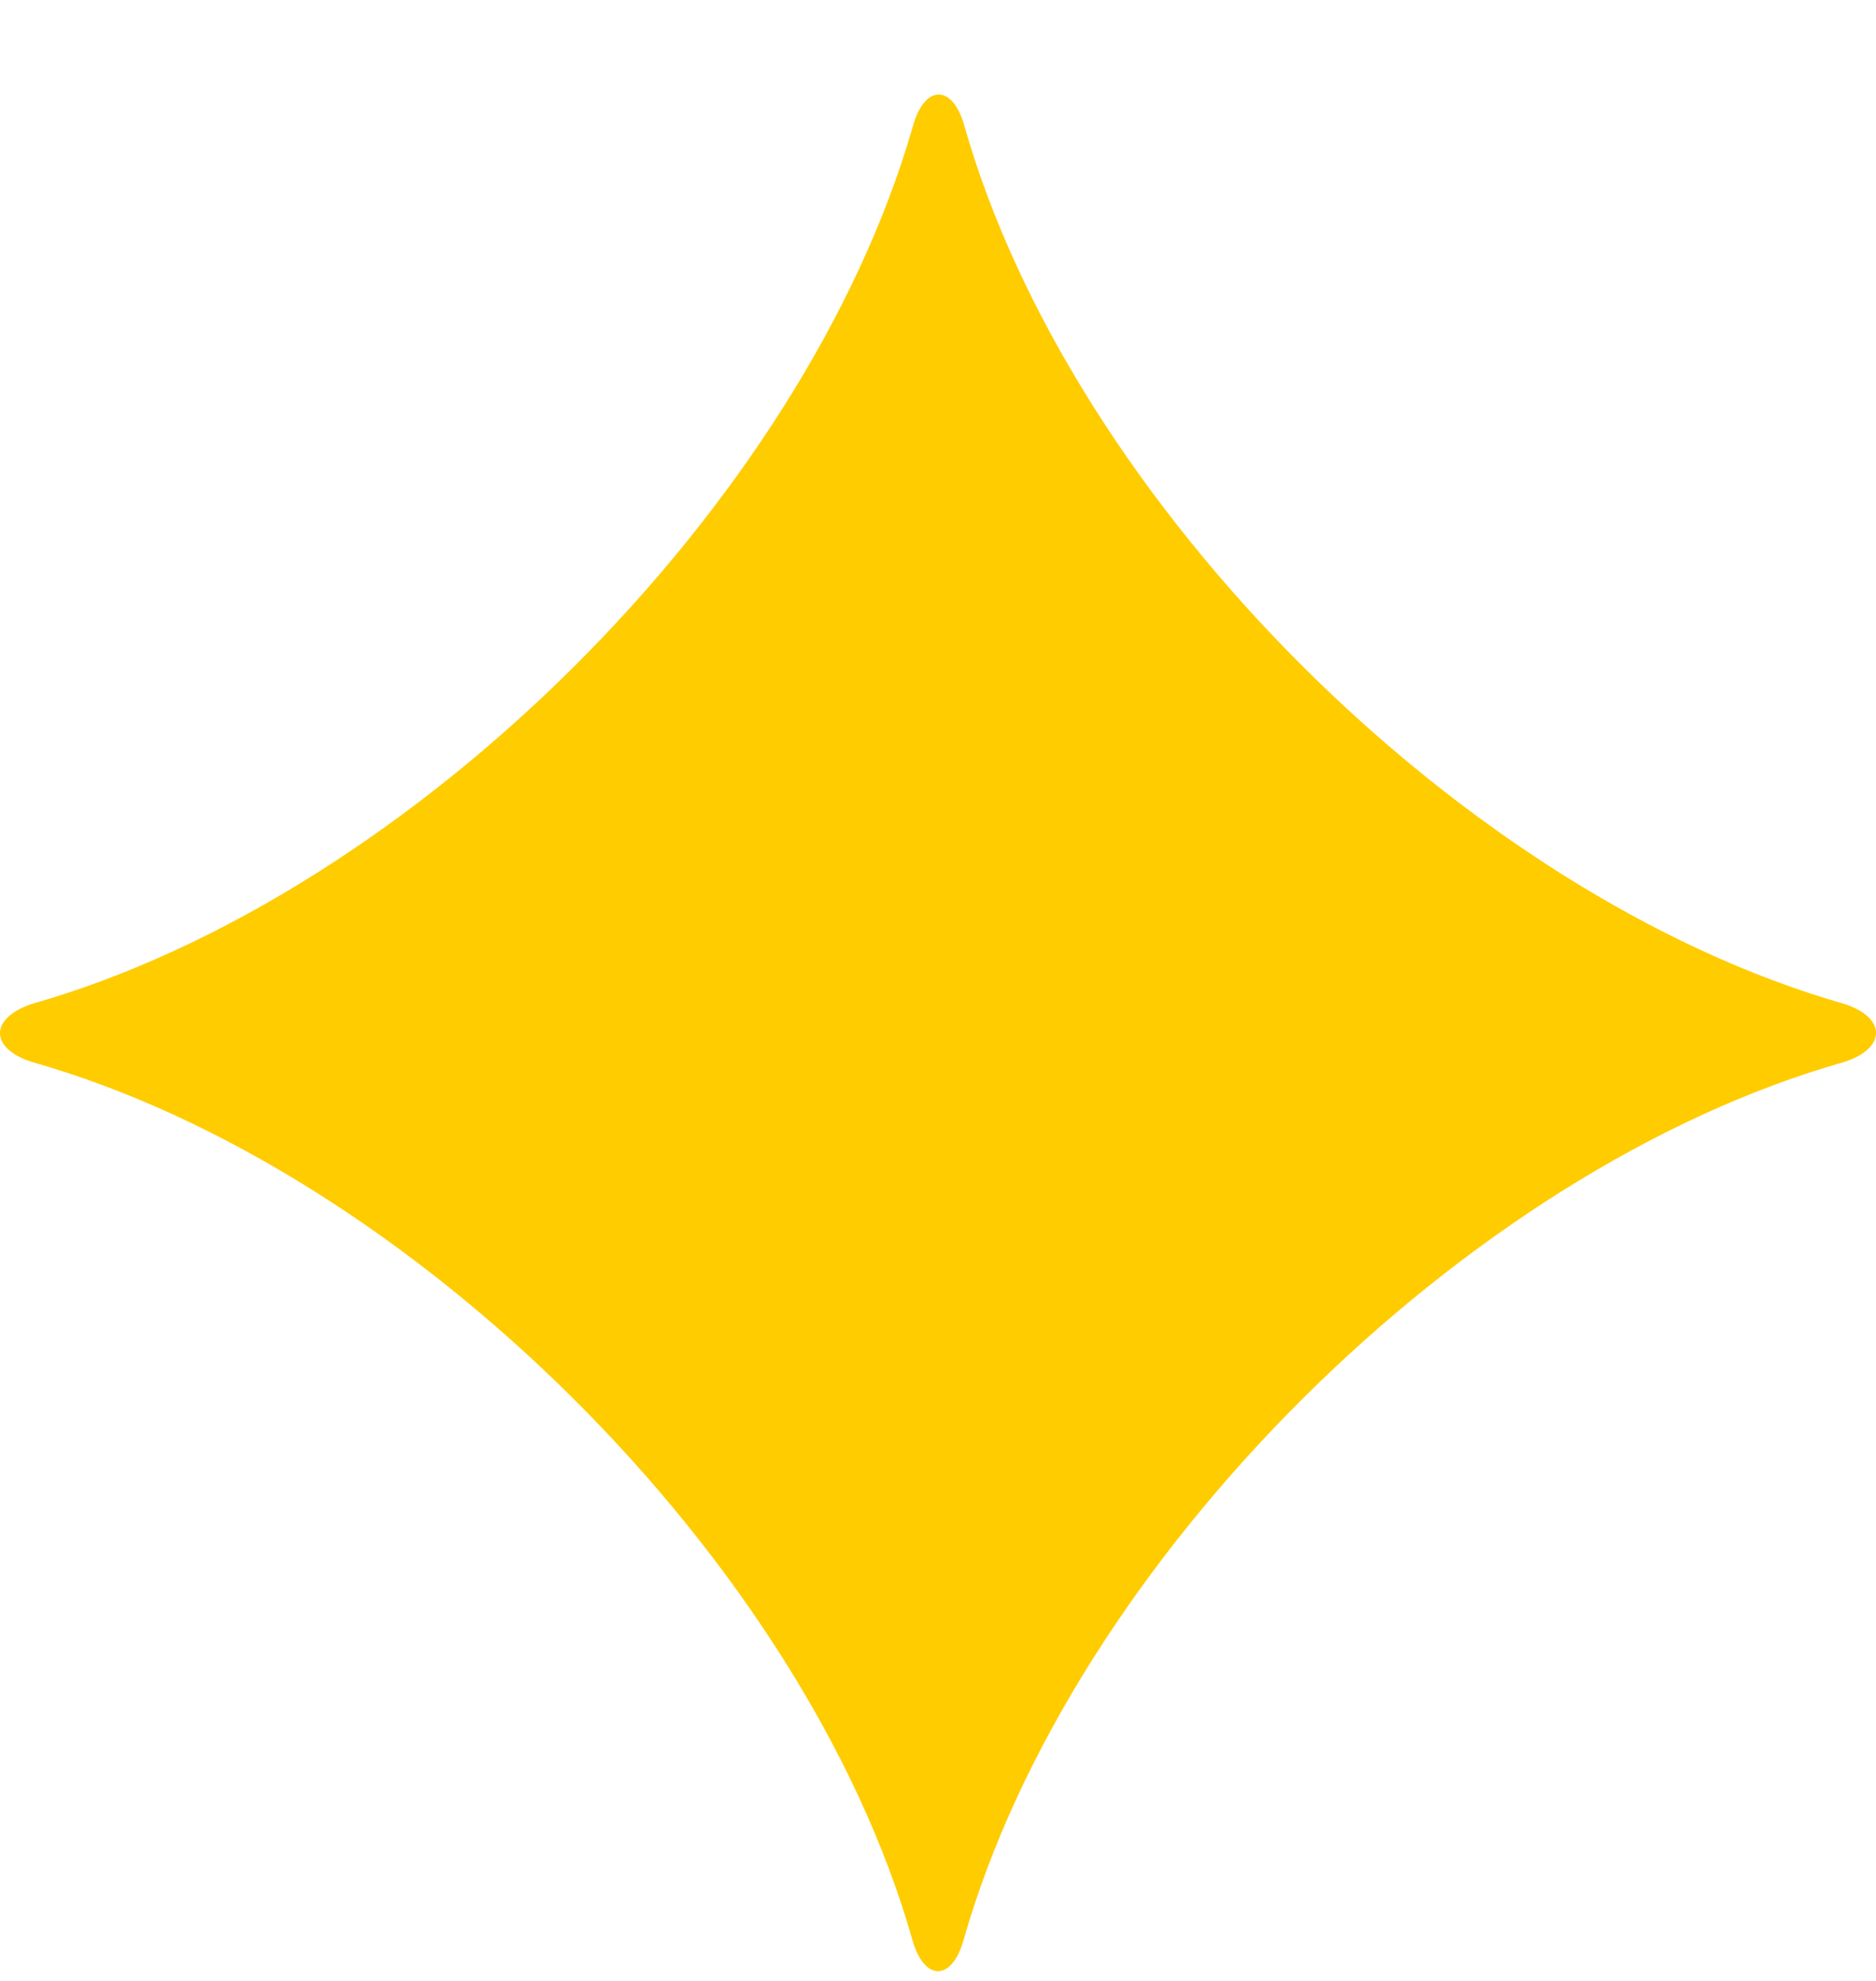 <svg width="18" height="19" viewBox="0 0 18 19" fill="none" xmlns="http://www.w3.org/2000/svg">
<path d="M8.753 18.602C7.721 14.977 3.944 11.215 0.306 10.186C-0.102 10.055 -0.102 9.767 0.306 9.629C3.951 8.593 7.721 4.838 8.76 1.207C8.872 0.807 9.142 0.807 9.253 1.207C10.286 4.838 14.063 8.593 17.695 9.629C18.102 9.76 18.102 10.055 17.695 10.186C14.056 11.215 10.28 14.977 9.247 18.602C9.135 19.008 8.865 19.008 8.753 18.602Z" fill="#FFCC00"/>
</svg>
